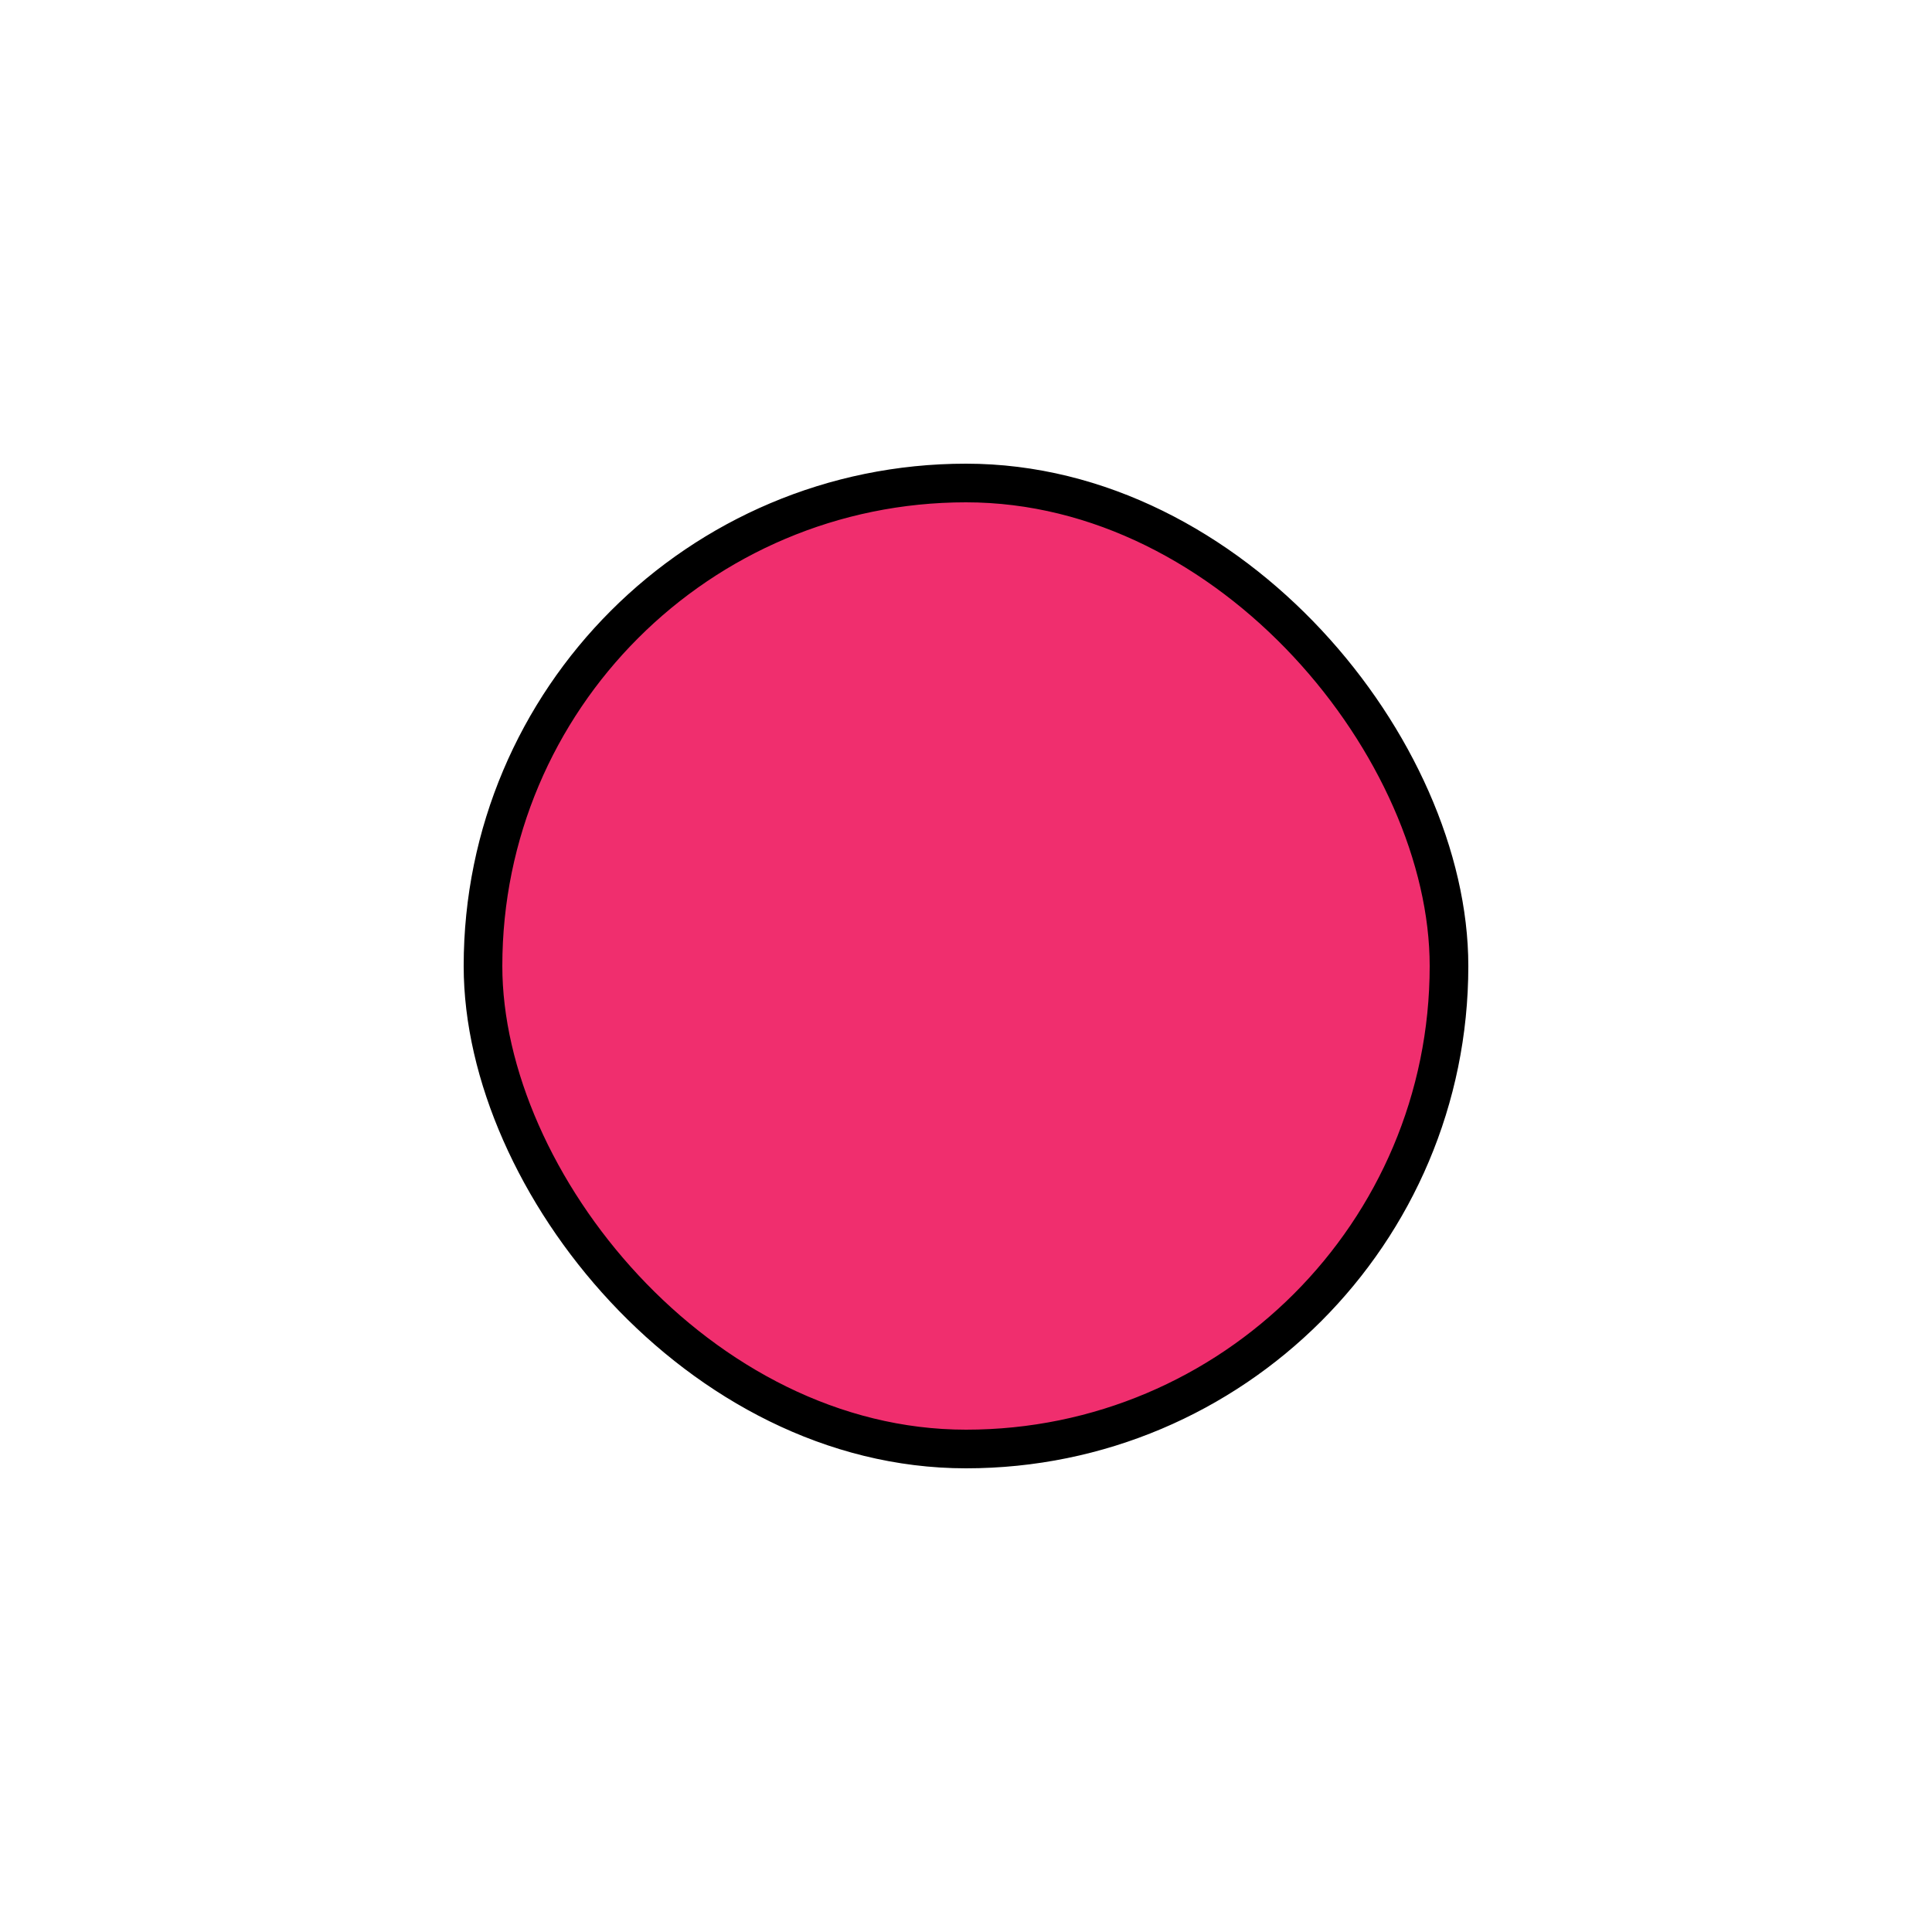 <svg viewBox="0 0 100 100">
    <rect
        style="fill:#F02E6E; stroke:#000000; stroke-width:2"
        width="50"
        height="50"
        x="25"
        y="25"
        ry="25"
        rx="25"
    />
</svg>
